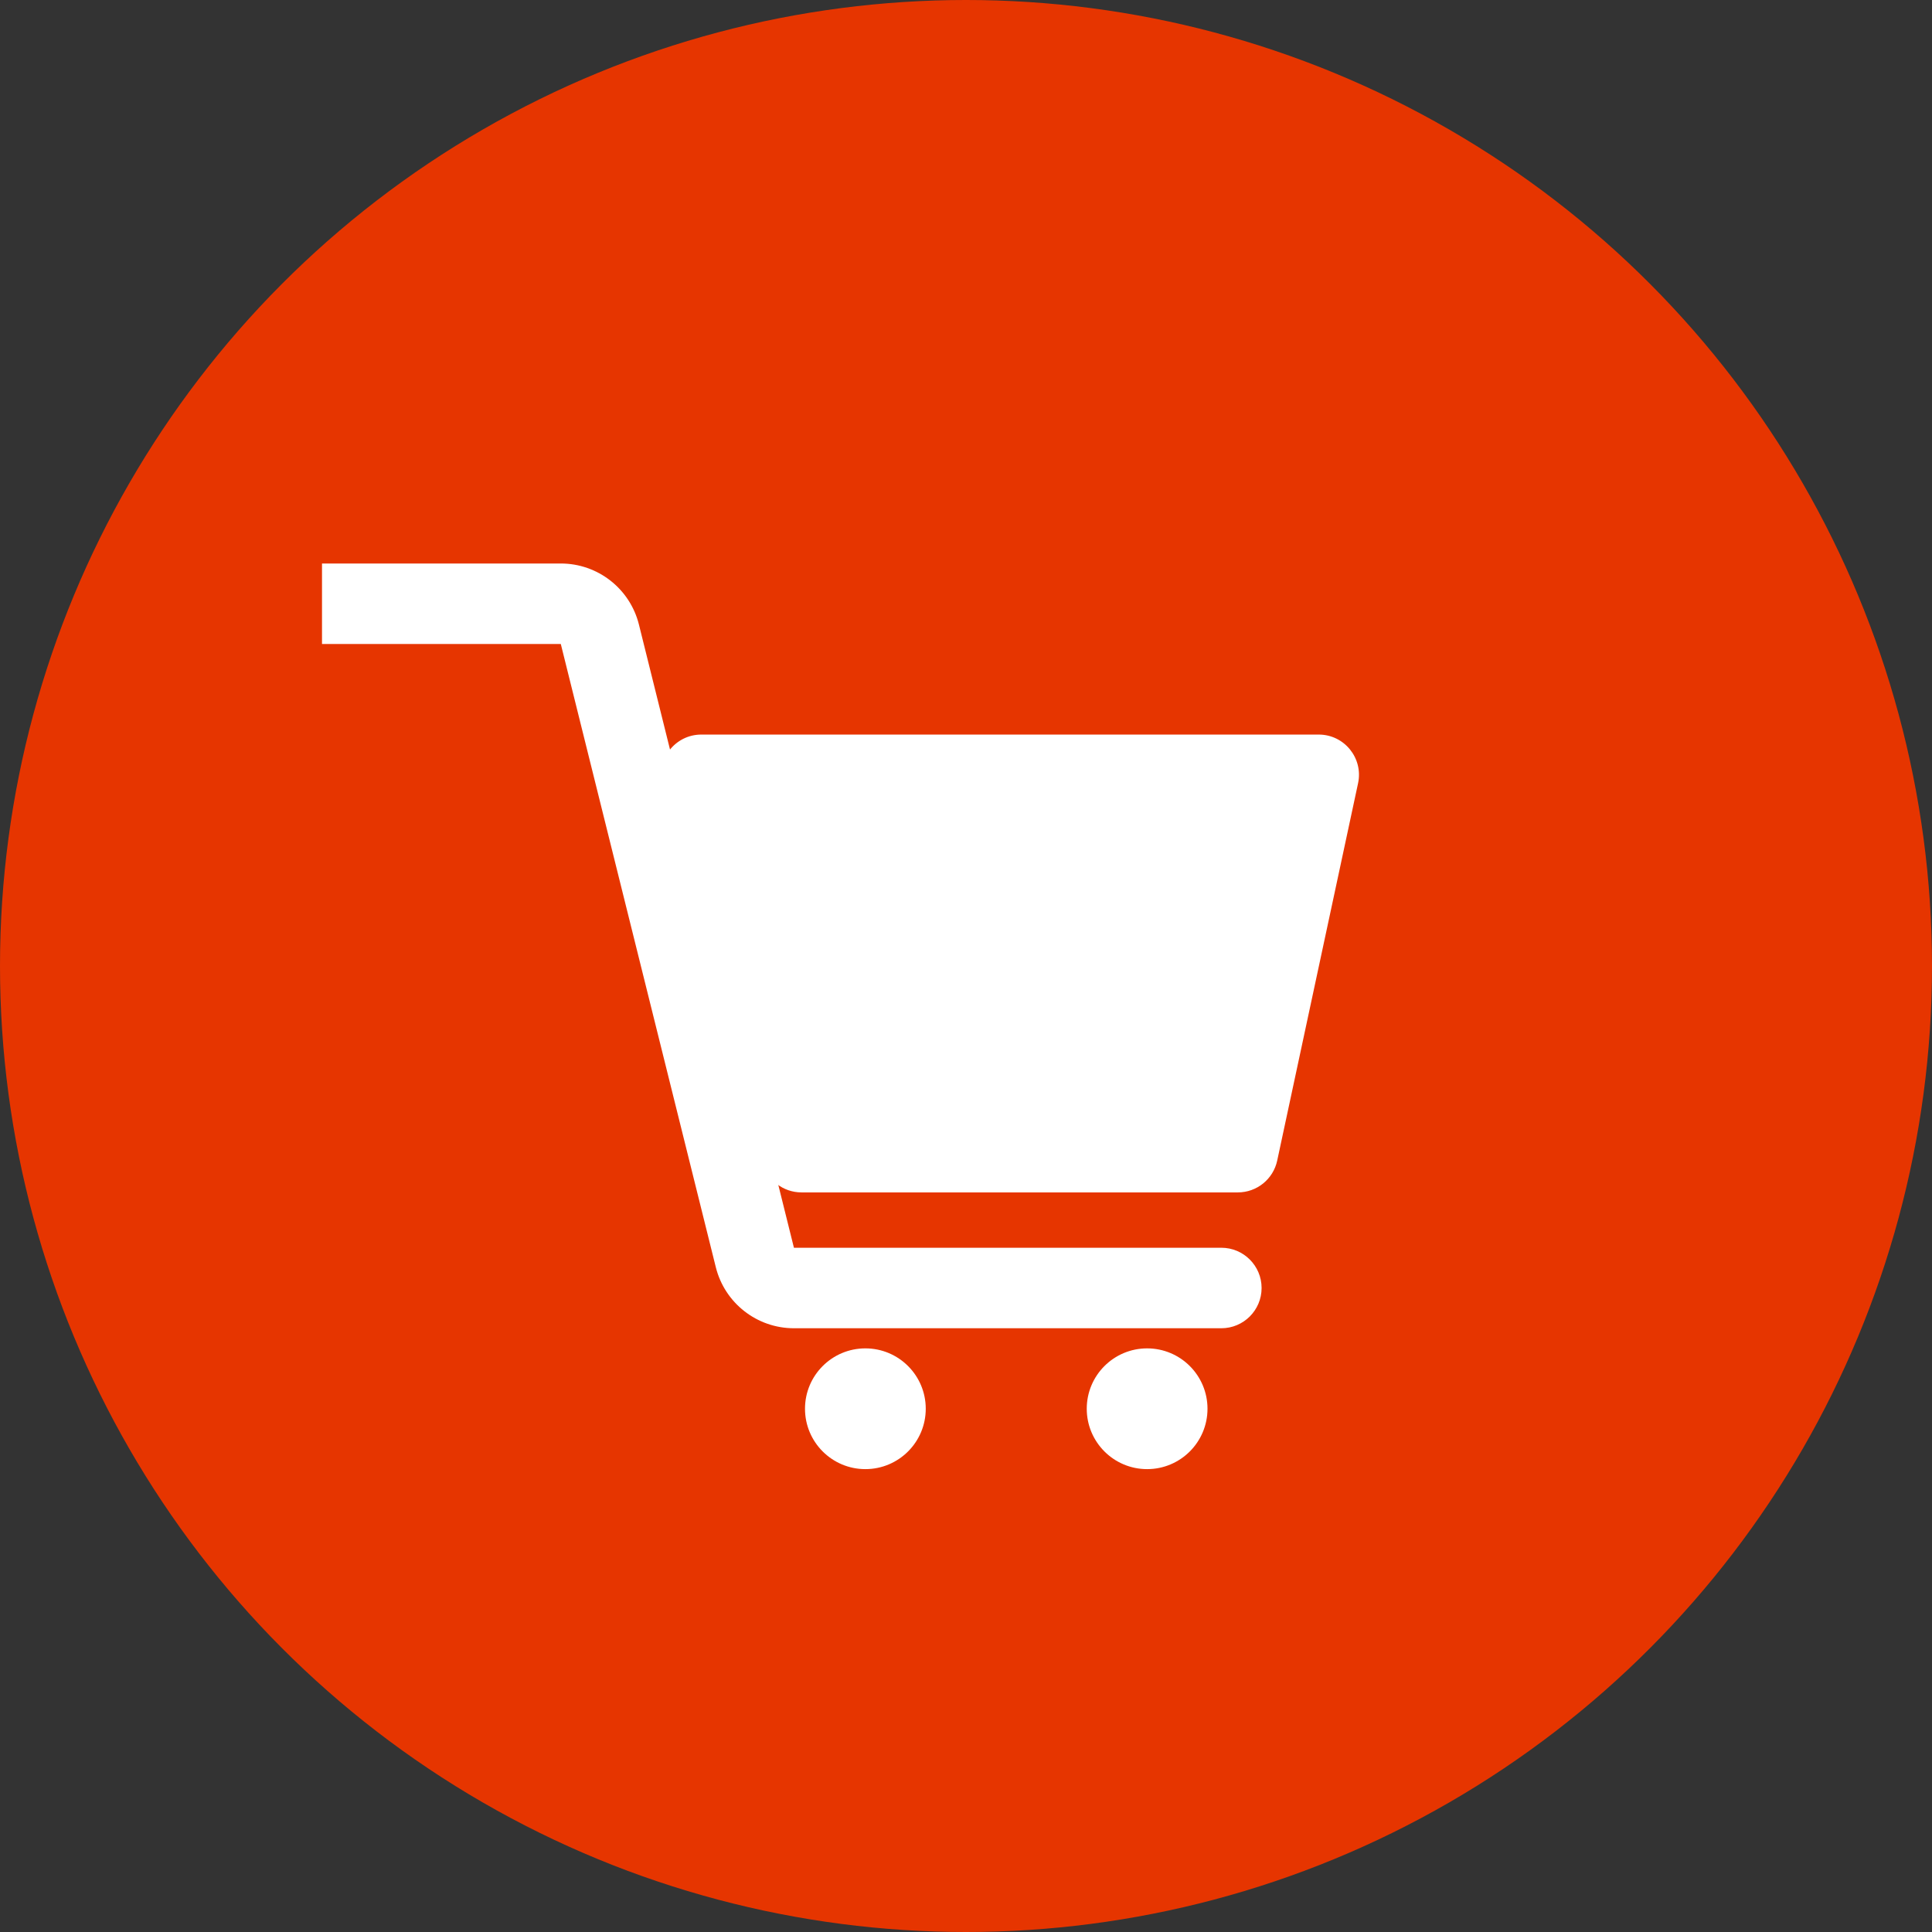 <svg width="48" height="48" viewBox="0 0 48 48" fill="none" xmlns="http://www.w3.org/2000/svg">
<rect x="0" y="0" width="48" height="48" fill="#333333" stroke="none"/>
<circle cx="24" cy="24" r="24" fill="#E63500"/>
<path d="M30.344 33C30.896 33 31.344 32.552 31.344 32C31.344 31.448 30.896 31 30.344 31V33ZM14.904 15.759L13.933 16L14.904 15.759ZM8 16H13.933V14H8V16ZM13.933 16L17.784 31.483L19.725 31L15.874 15.517L13.933 16ZM19.725 33H30.344V31H19.725V33ZM17.784 31.483C18.006 32.374 18.806 33 19.725 33V31V31L17.784 31.483ZM13.933 16V16L15.874 15.517C15.652 14.626 14.852 14 13.933 14V16Z" fill="white"/>
<circle cx="28.5" cy="35" r="1.5" fill="white"/>
<path d="M16.458 19.506C16.29 18.872 16.768 18.25 17.425 18.25H32.763C33.4 18.25 33.874 18.837 33.741 19.459L31.732 28.834C31.633 29.296 31.226 29.625 30.754 29.625H19.912C19.459 29.625 19.062 29.32 18.946 28.881L16.458 19.506Z" fill="white"/>
<circle cx="21.5" cy="35" r="1.5" fill="white"/>
</svg>

